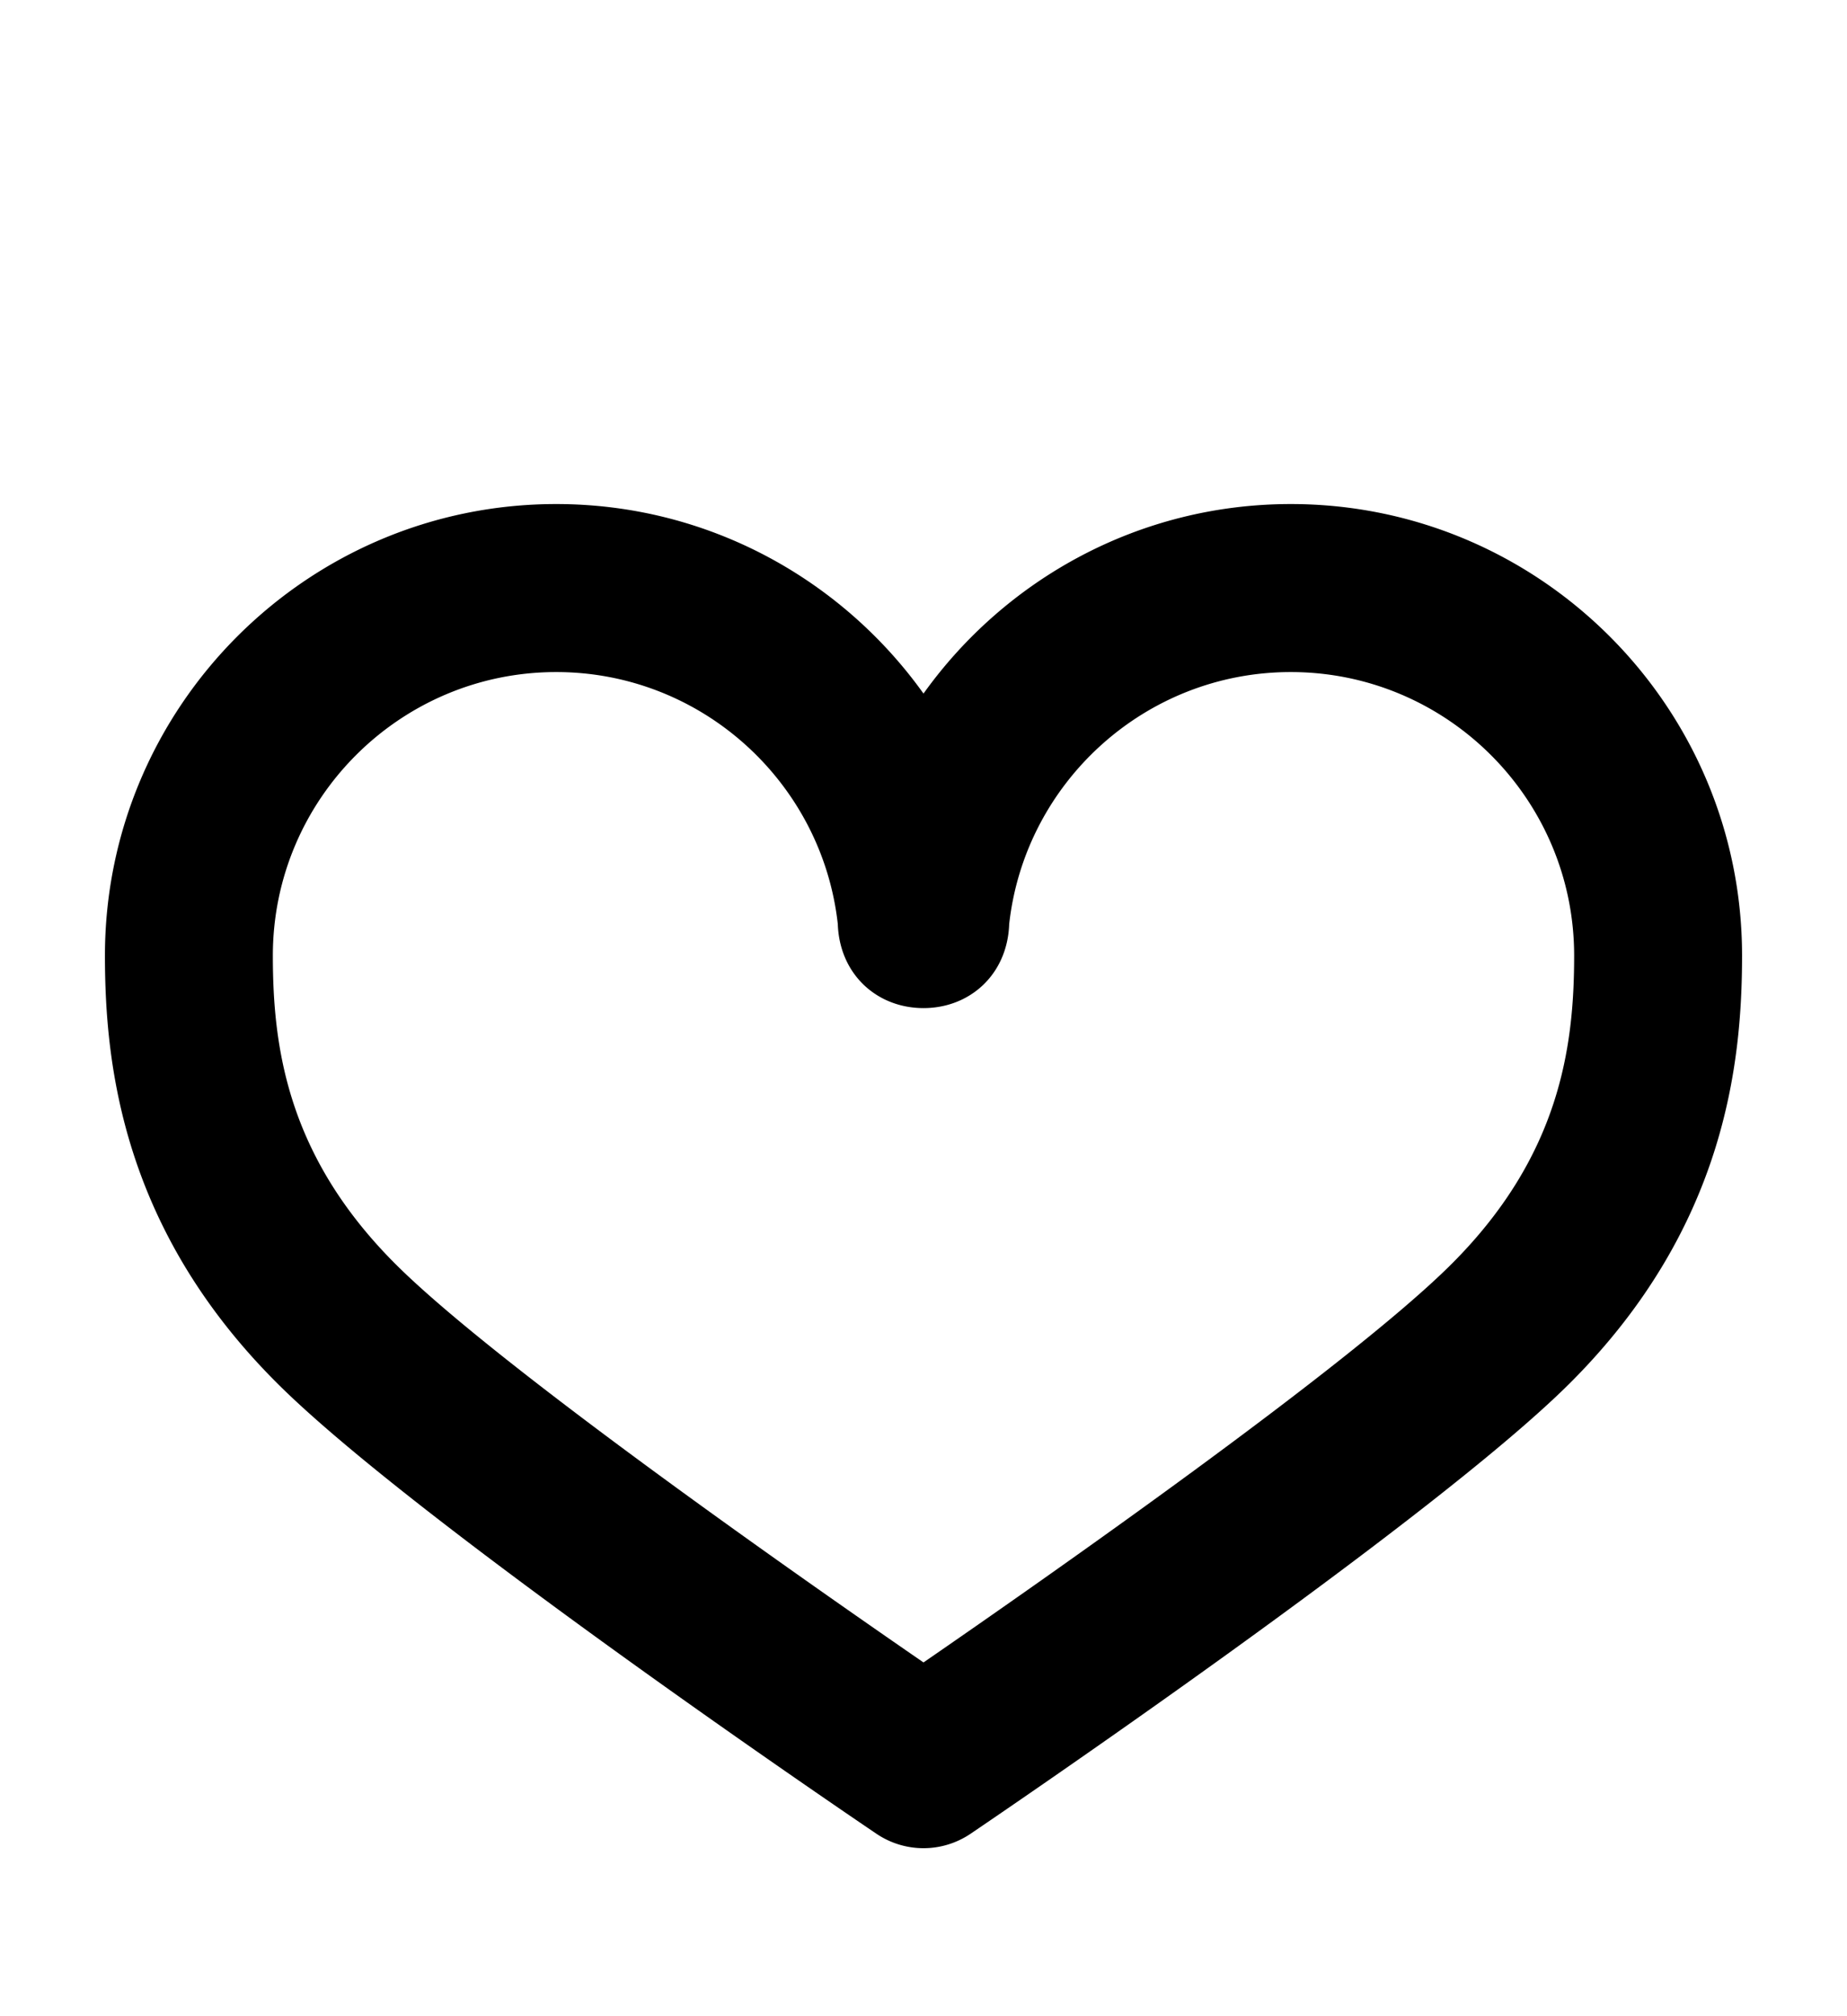 <svg xmlns="http://www.w3.org/2000/svg" width="220" height="240" viewBox="0 0 220 240"><title>suit-hearts</title><path d="M110 120c-5.523 0-10-4-10.207-10-1.871-16.852-16.2-30-33.543-30-18.61 0-33.75 15.14-33.75 33.75 0 10.93 1.73 23.84 14.57 36.68 12.12 12.12 48.83 37.75 62.93 47.46 14.1-9.71 50.81-35.34 62.93-47.46 12.84-12.84 14.57-25.75 14.57-36.68 0-18.61-15.14-33.75-33.75-33.75-17.343 0-31.672 13.148-33.543 30-.207 6-4.684 10-10.207 10zm-5.61 98.28c-2.25-1.51-55.08-37.3-71.46-53.71-18.31-18.31-20.43-37.77-20.43-50.82C12.5 84.11 36.61 60 66.25 60c18.02 0 33.98 8.91 43.75 22.56C119.77 68.91 135.73 60 153.75 60c29.64 0 53.75 24.11 53.75 53.75 0 13.05-2.12 32.51-20.43 50.82-16.41 16.41-69.23 52.2-71.46 53.71a10.005 10.005 0 0 1-11.22 0z" fill="#000" fill-rule="evenodd"/></svg>